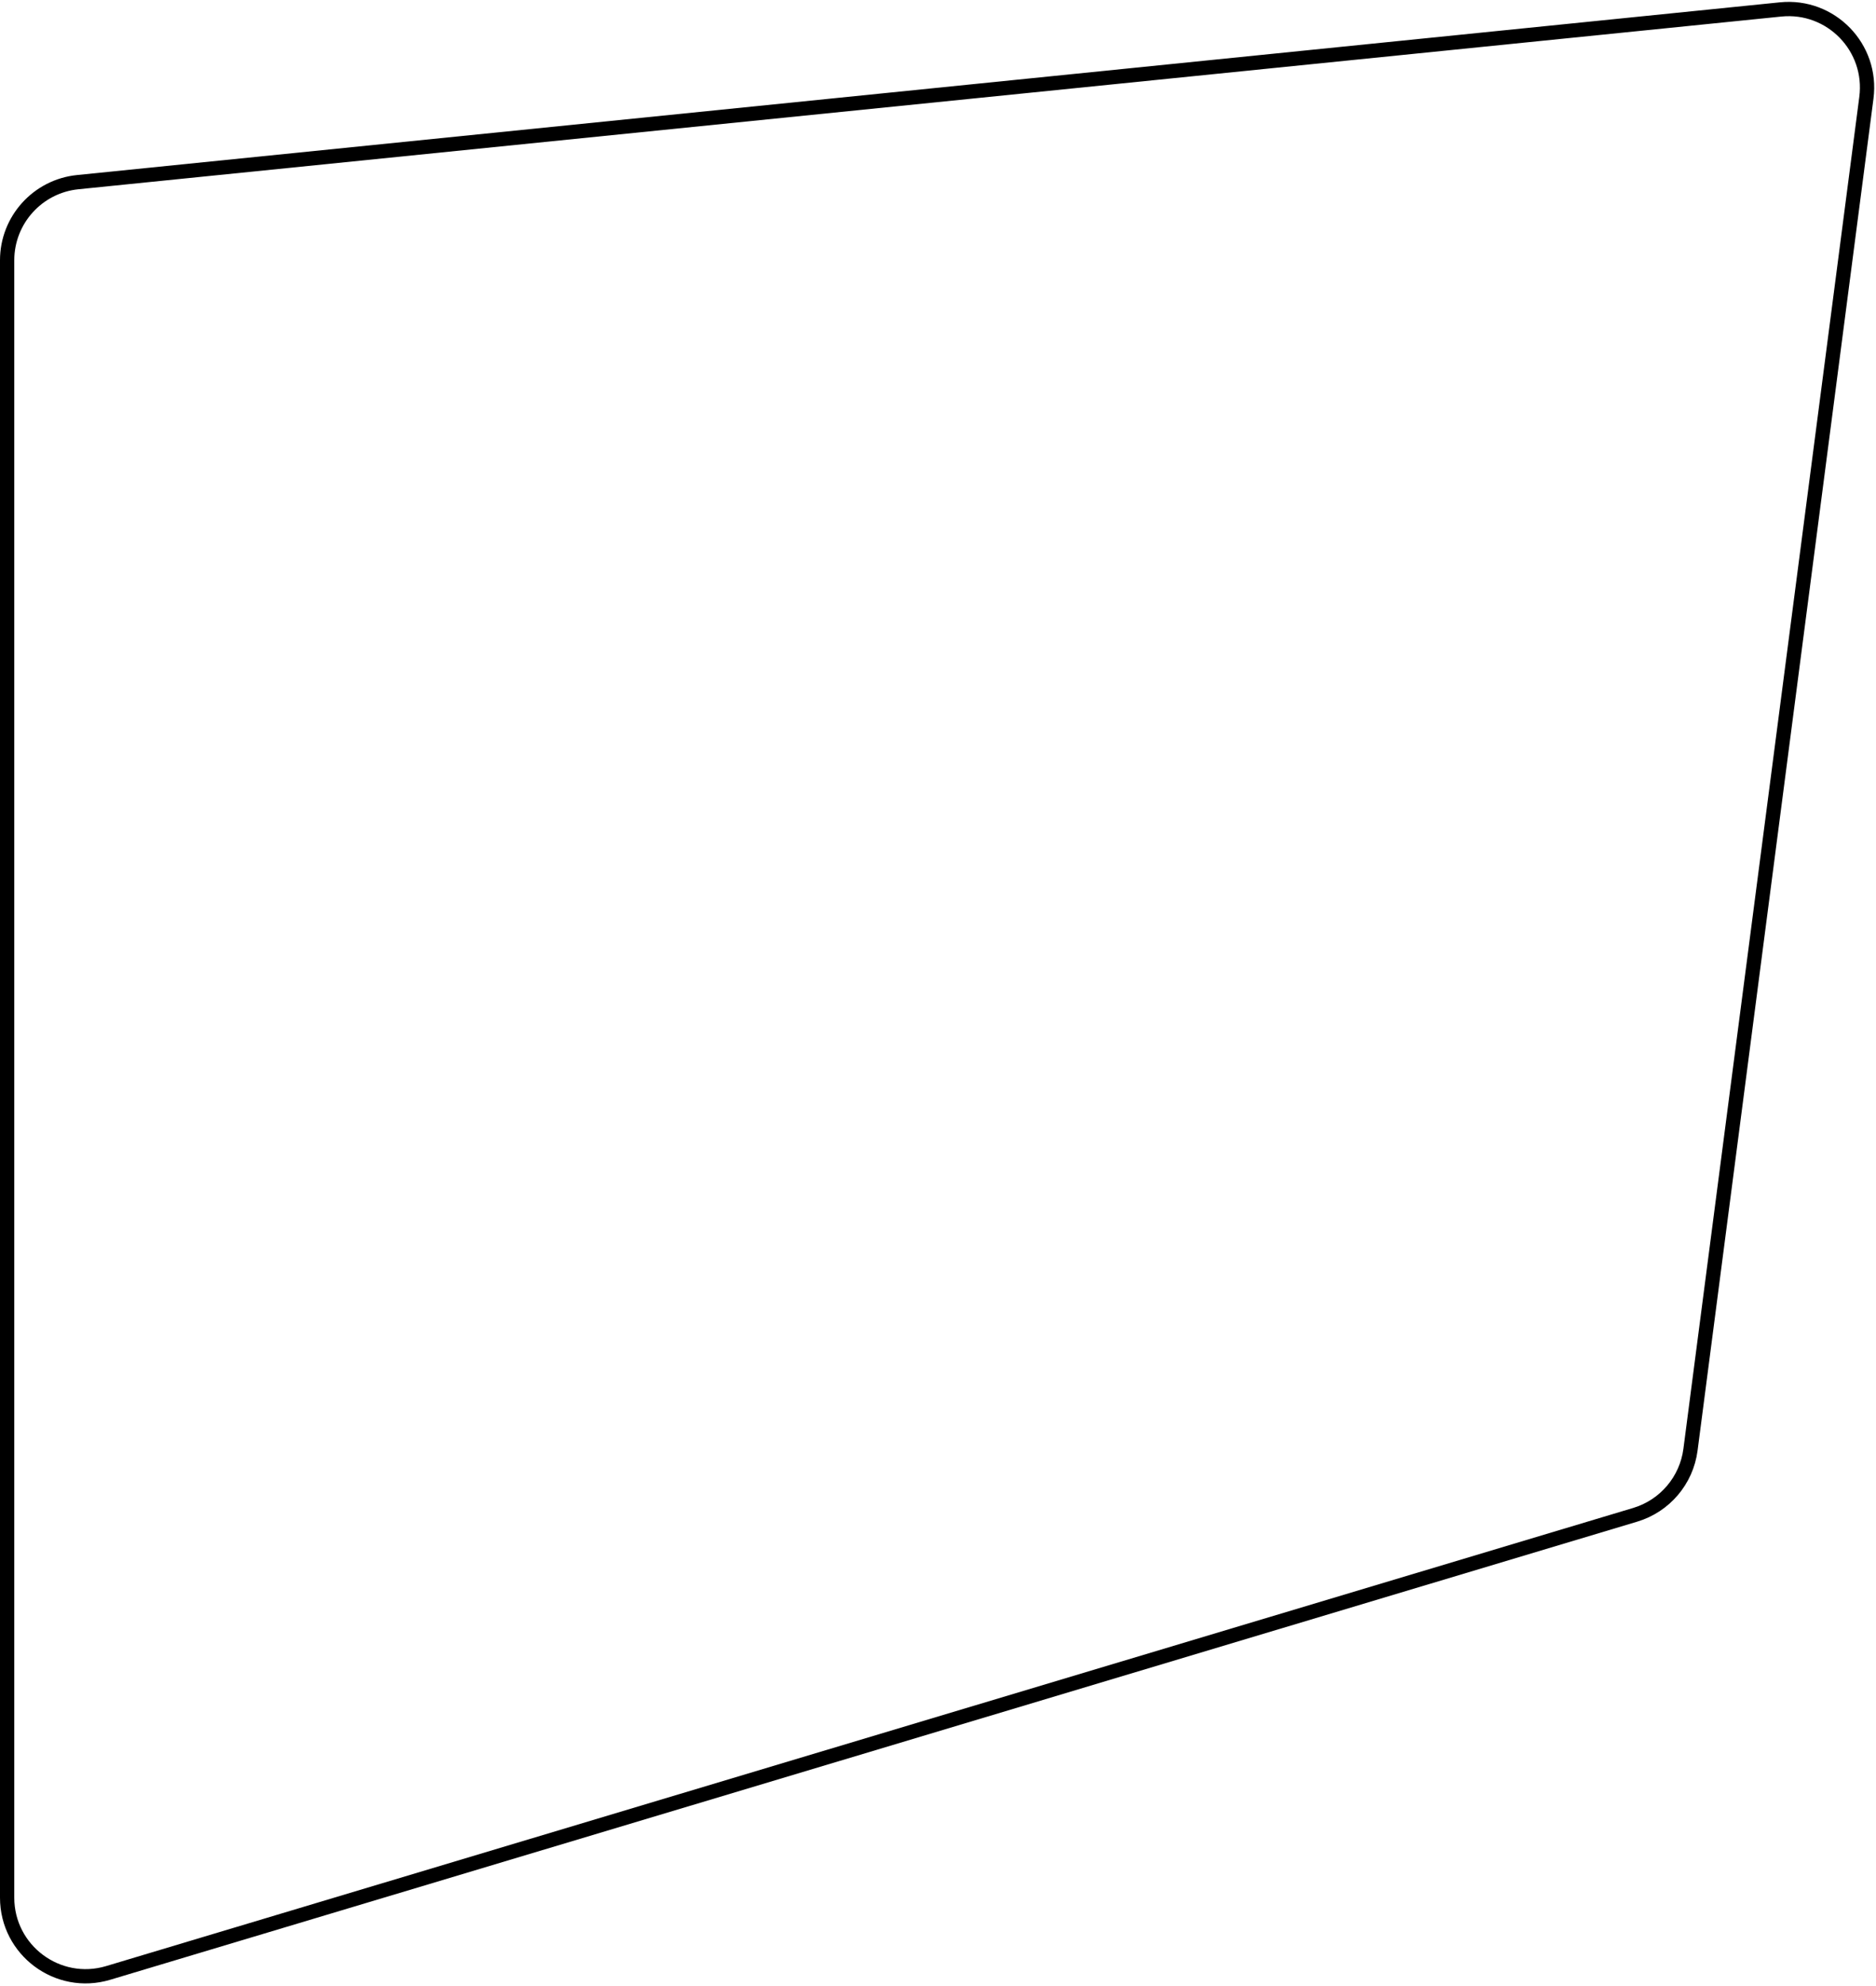 <svg xmlns="http://www.w3.org/2000/svg" height="695" viewBox="0 0 657 695" fill="none">
  <path d="M2.5 91.113C2.5 76.999 13.185 65.176 27.227 63.753L623.591 3.305C641.227 1.517 655.922 16.637 653.634 34.215L592.031 507.398C590.631 518.15 583.045 527.075 572.659 530.189L37.898 690.527C20.255 695.817 2.5 682.605 2.5 664.186V91.113Z" stroke="black" stroke-width="5"/>
</svg>